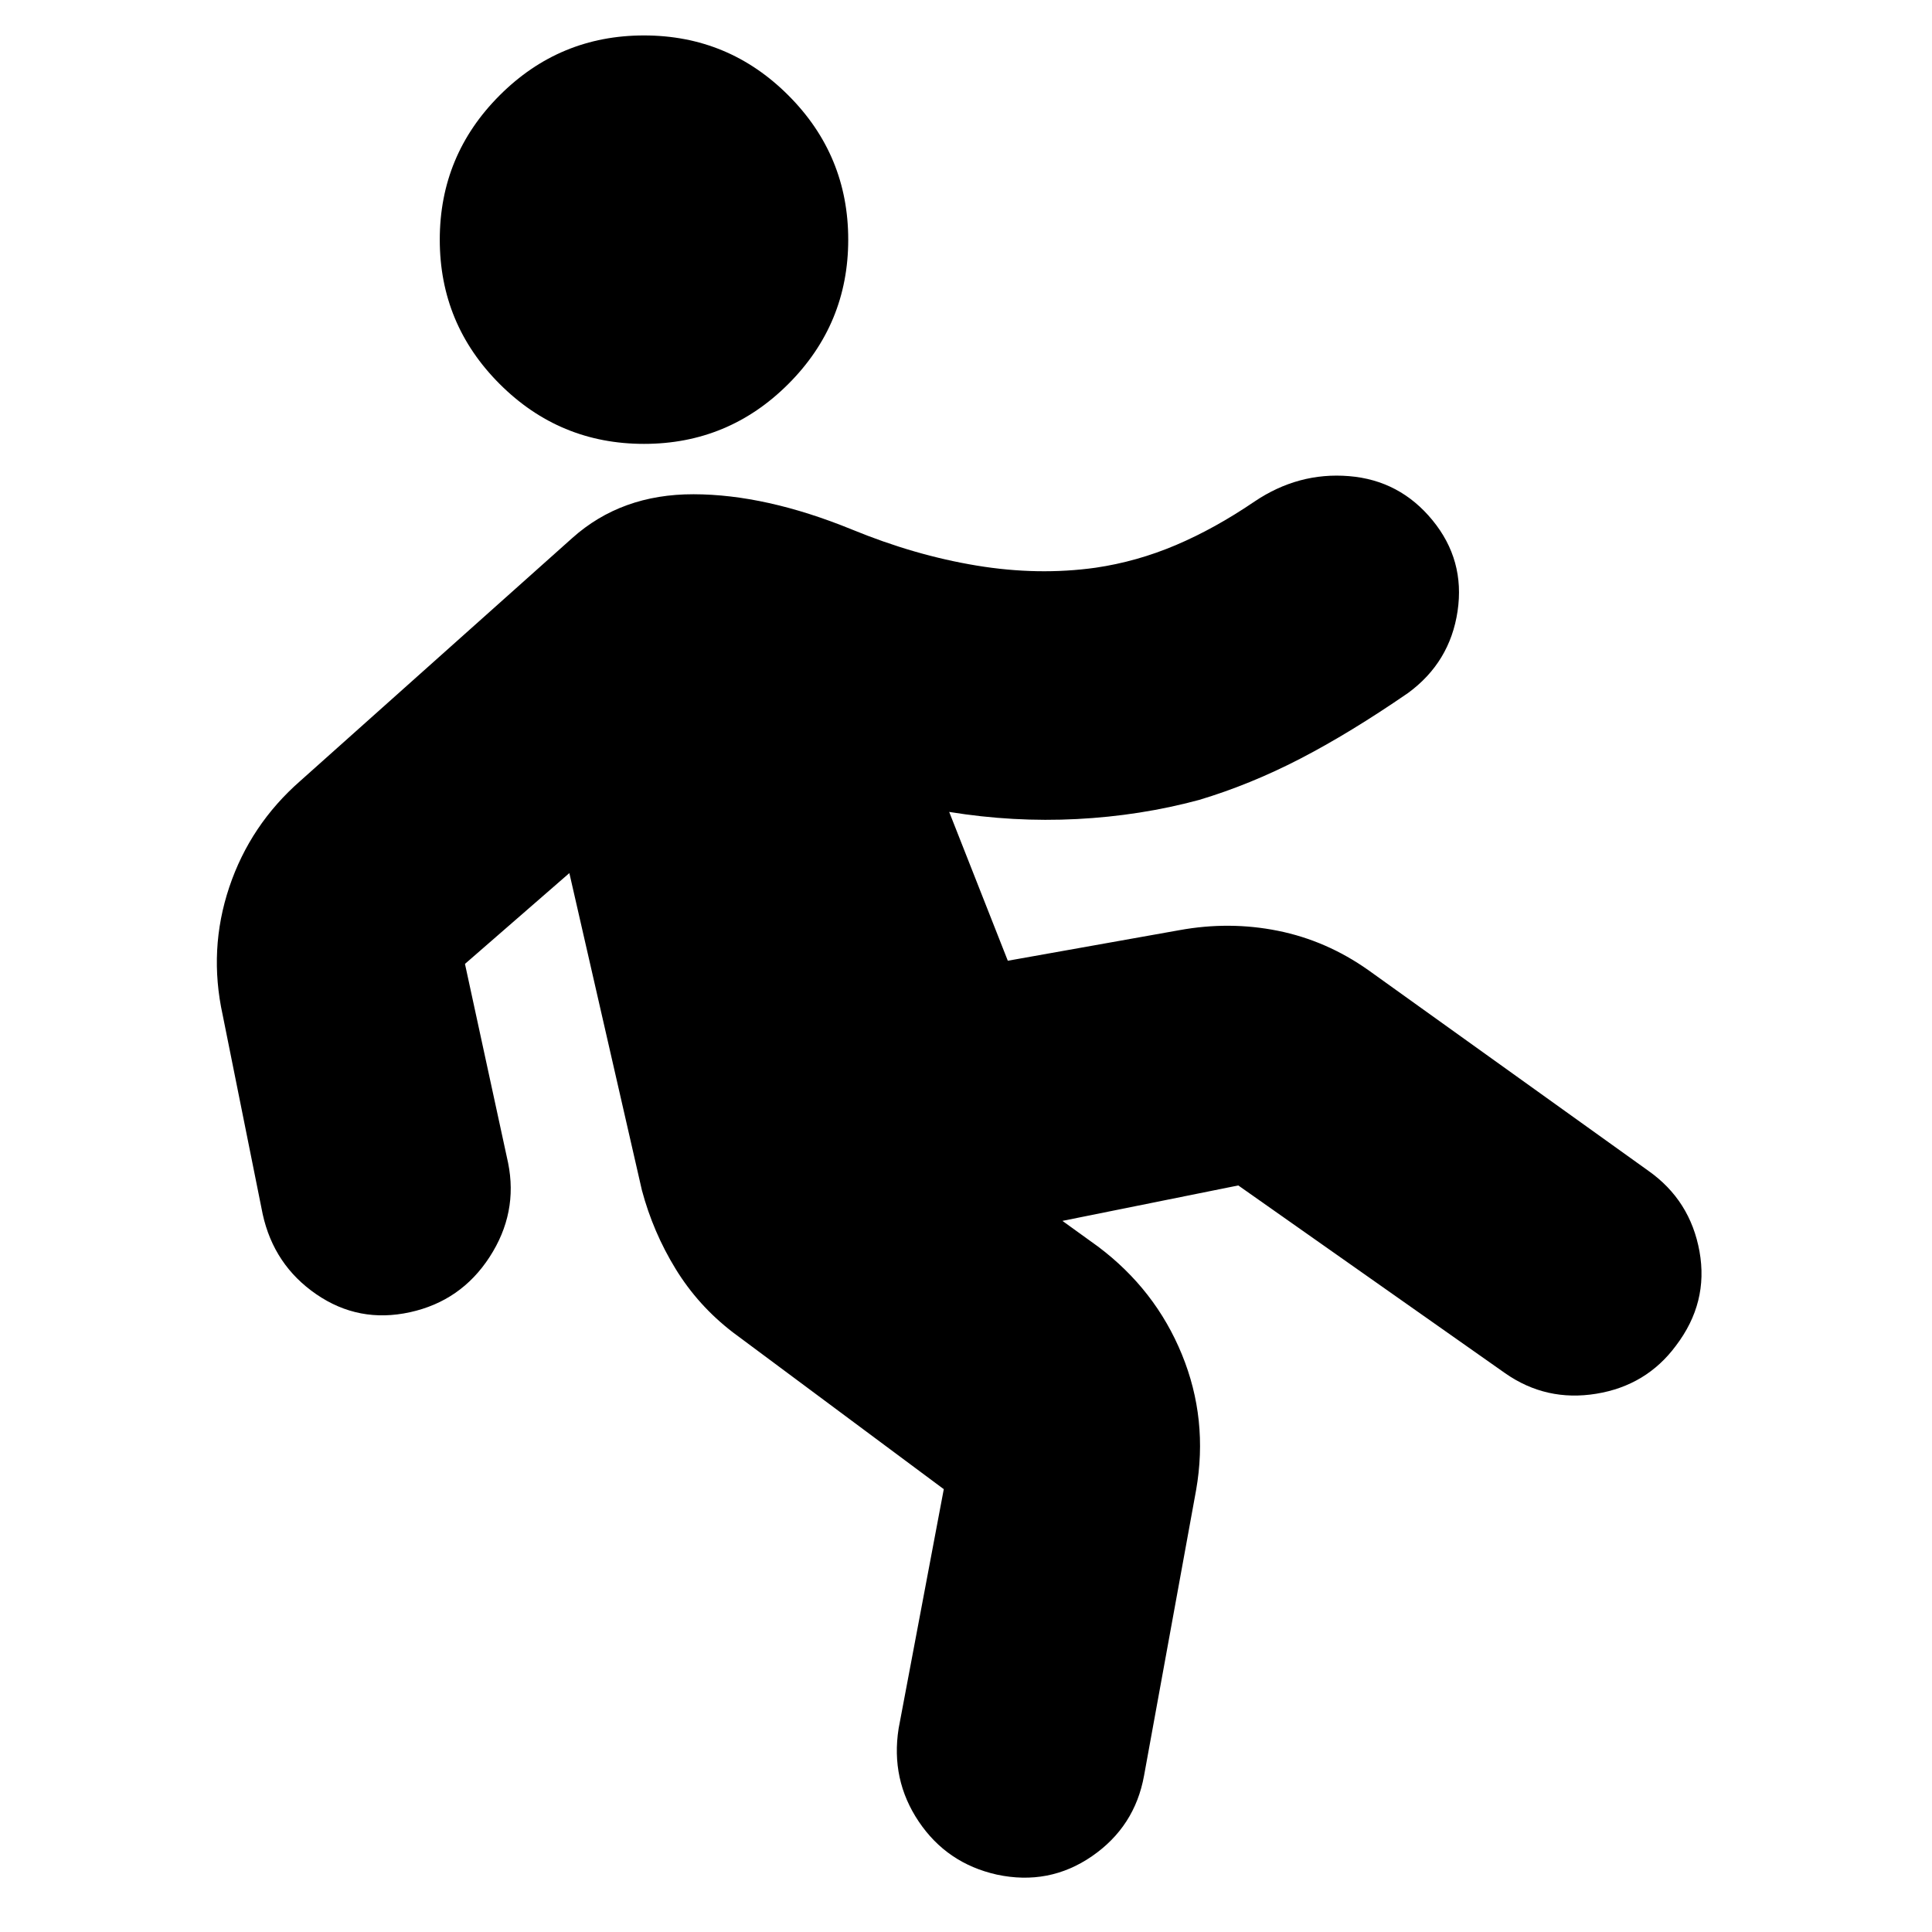 <svg xmlns="http://www.w3.org/2000/svg" height="24" viewBox="0 -960 960 960" width="24"><path d="m468.96-220.04-104.79-77.92q-17.26-13.26-28.45-31.52-11.2-18.26-16.76-39.09l-36.05-157.6-51.87 45.13 21.44 98.91q5 24.83-9.2 46.72-14.19 21.89-39.58 27.45-25.4 5.57-46.5-8.91-21.11-14.48-26.68-39.87l-19.87-98.91q-7.13-32.52 3.28-63.55 10.42-31.02 35.37-52.84l135.05-120.61q24.39-21.83 60.28-21.76 35.89.06 78.63 17.5 31.31 12.87 61.96 17.93 30.65 5.07 59.21 1.07 20.44-3 39.81-11.22t39.11-21.65q21.82-14.7 47-12.63 25.17 2.06 41.43 21.89 16.26 19.82 12.48 45.22-3.78 25.39-24.61 40.65-28.87 19.87-53.71 32.72-24.85 12.84-50.11 20.41-29.18 7.87-60.72 9.5t-63.46-3.54l29.13 73.95 85.13-15.17q24.96-4.57 49.07.28 24.11 4.85 44.93 19.54l139.18 99.74q20.82 14.7 25.39 40.09 4.56 25.39-11.7 46.78-14.69 19.83-39.58 23.89-24.9 4.07-45.29-10.19L615.3-370.96l-87.39 17.61 17.66 12.74q28.52 21.39 41.71 53.63 13.2 32.24 7.07 67.33L568.48-77.74q-4.57 25.39-25.89 40.09-21.33 14.69-47.29 9.13-24.82-5.57-38.8-26.39-13.98-20.83-9.98-46.22l22.44-118.91ZM320-739.44q-41.96 0-71.72-29.76-29.76-29.76-29.76-71.71 0-41.96 29.76-71.72 29.76-29.76 71.72-29.76 41.96 0 71.72 29.76 29.76 29.76 29.76 71.72 0 41.95-29.76 71.71-29.76 29.76-71.72 29.76Z"/></svg>